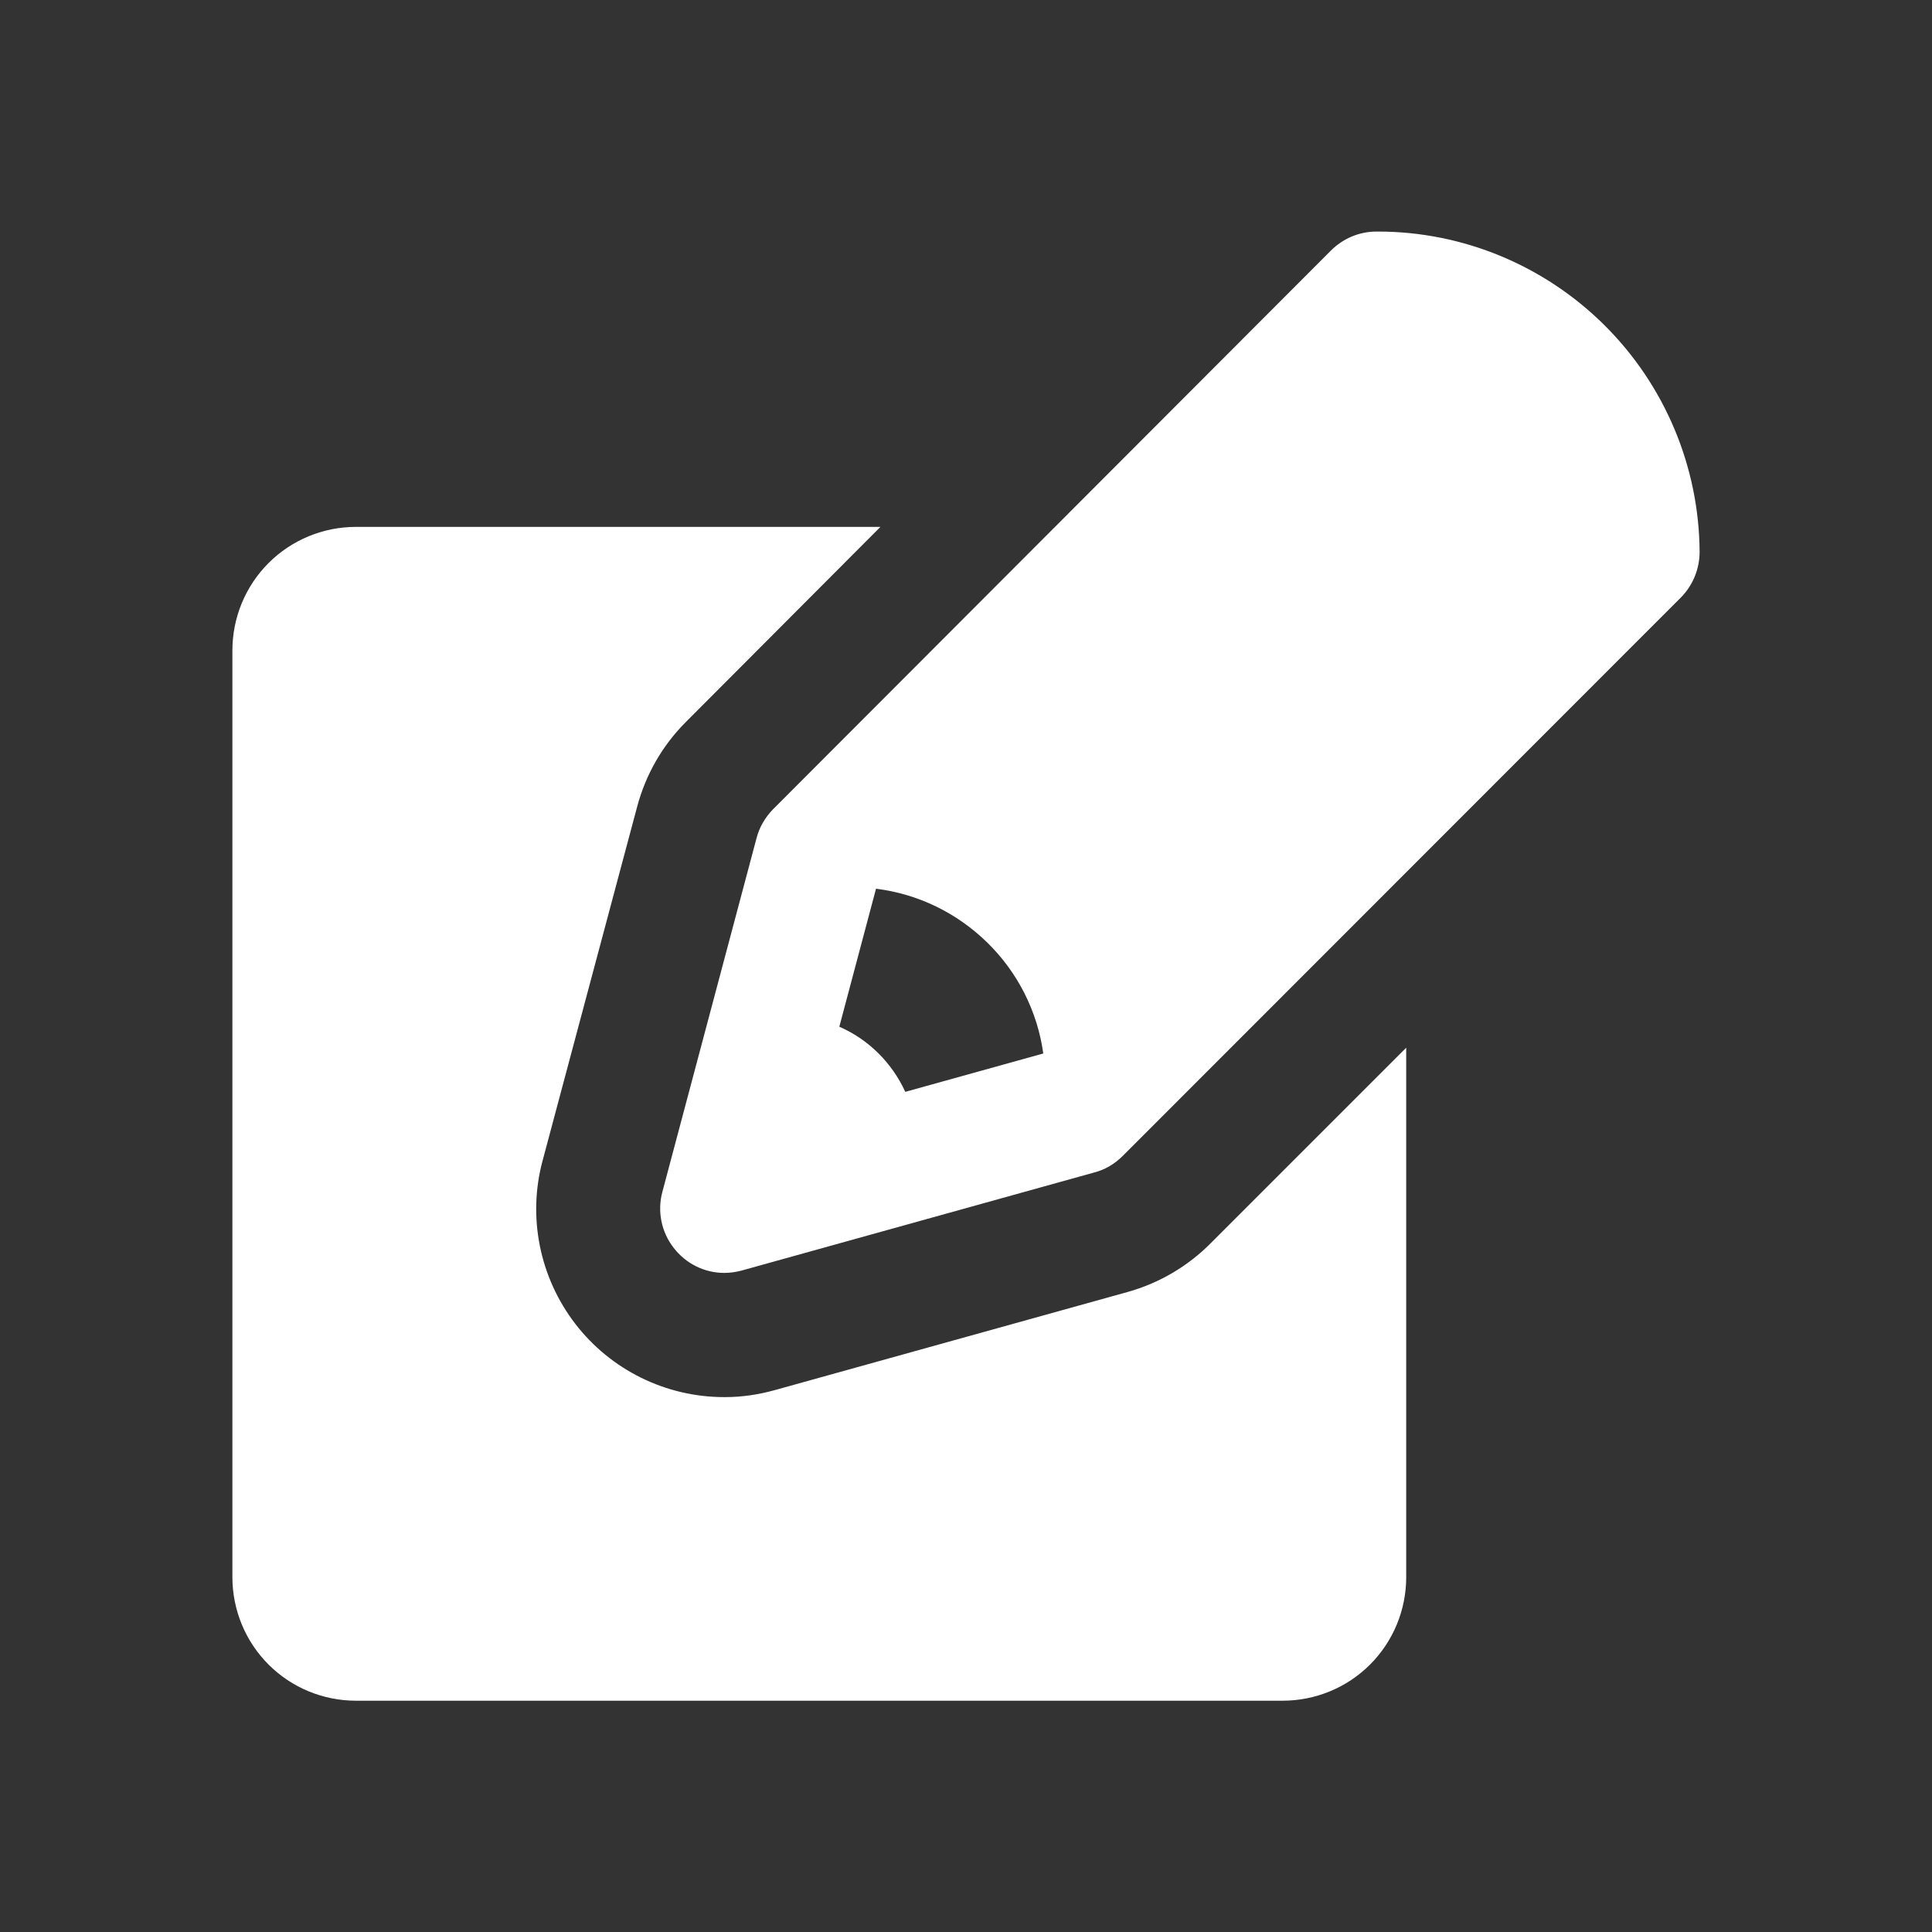<?xml version="1.0" encoding="utf-8"?>
<!-- Generator: Adobe Illustrator 24.3.0, SVG Export Plug-In . SVG Version: 6.00 Build 0)  -->
<svg version="1.1" id="Calque_1" xmlns="http://www.w3.org/2000/svg" xmlns:xlink="http://www.w3.org/1999/xlink" x="0px" y="0px"
	 viewBox="0 0 700 700" style="enable-background:new 0 0 700 700;" xml:space="preserve">
<rect x="0" y="0" width="700" height="700" fill="#333333" stroke="none"/>
<style type="text/css">
	.st0{fill:#FFFFFF;}
</style>
<g>
	<path class="st0" d="M129,190.9h190l-70.6,70.8c-8.4,8.4-14.4,18.9-17.5,30.4l-34.3,128.4c-5.5,20.4-1.1,42.3,11.8,59.1
		c12.9,16.8,32.9,26.6,54,26.6h0.3c6.1,0,12.1-0.9,17.9-2.5l128-35.6c11.4-3.2,21.8-9.3,30.1-17.7l70.8-70.8v191.8
		c0,11.9-4.7,23.3-13.1,31.7s-19.8,13.1-31.7,13.1H129c-11.9,0-23.3-4.7-31.7-13.1c-8.4-8.4-13.1-19.8-13.1-31.7V235.7
		c0-11.9,4.7-23.3,13.1-31.7S117.1,190.9,129,190.9L129,190.9z M274.1,303.7c1-3.9,3.1-7.5,5.9-10.4L482.2,90.8
		c4.4-4.4,10.3-6.9,16.5-6.9h0.6c30.8,0,60.3,12.3,82.1,34s34.2,51.2,34.4,82c0,6.2-2.4,12.1-6.7,16.5L406.8,418.8
		c-2.9,2.9-6.4,5-10.3,6l-128,35.6c-2,0.5-4,0.8-6.1,0.8c-7.2,0-14-3.4-18.4-9.2c-4.4-5.7-5.9-13.2-4-20.2L274.1,303.7z M304.1,372
		c10.6,4.6,19.1,13.1,23.9,23.6l50-13.9c-2.1-15.2-9.2-29.3-20.2-40.1s-25.1-17.7-40.4-19.6L304.1,372z"/>
</g>
</svg>
